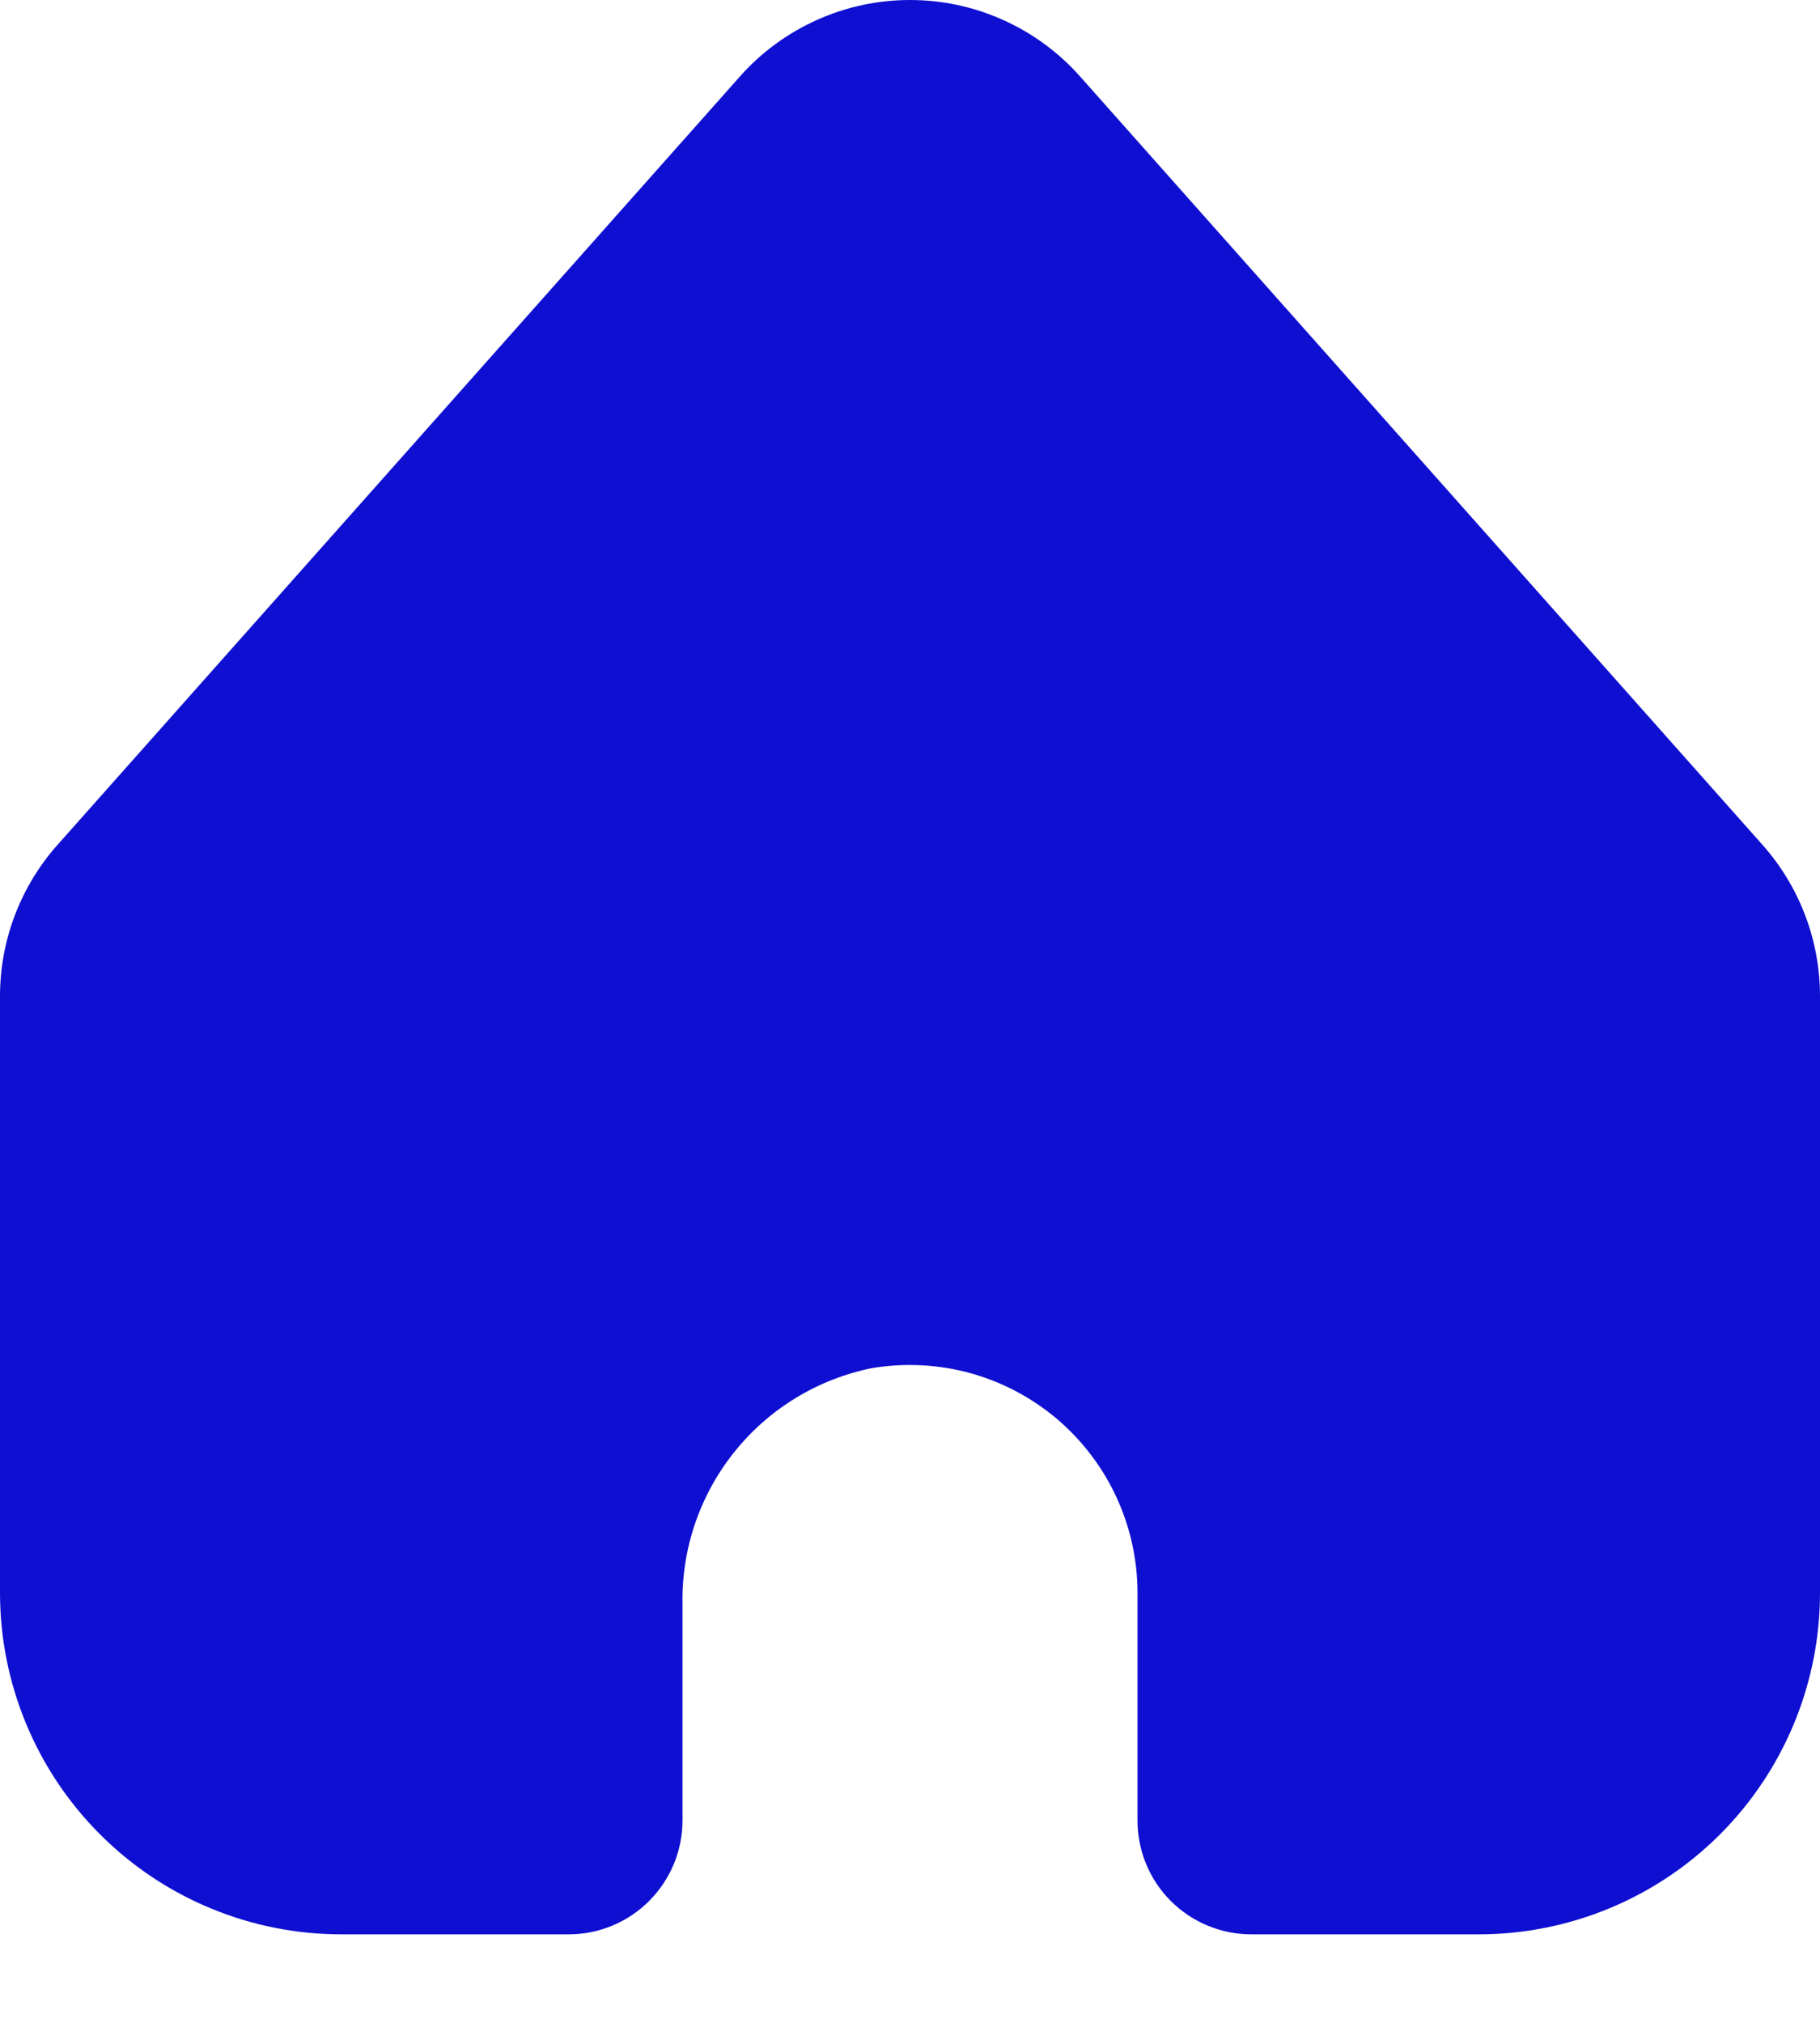 <svg width="18" height="20" viewBox="0 0 18 20" fill="none" xmlns="http://www.w3.org/2000/svg">
<path d="M17.432 8.354L10.682 0.756C10.471 0.518 10.212 0.328 9.922 0.198C9.632 0.067 9.318 0 9 0C8.682 0 8.368 0.067 8.078 0.198C7.788 0.328 7.529 0.518 7.318 0.756L0.568 8.354C0.202 8.766 -3.47314e-06 9.298 0 9.85V15.748C0 16.644 0.356 17.503 0.989 18.136C1.621 18.769 2.48 19.125 3.375 19.125H5.625C5.923 19.125 6.21 19.006 6.42 18.795C6.631 18.584 6.75 18.298 6.75 17.999V15.868C6.738 15.32 6.919 14.786 7.261 14.358C7.603 13.93 8.085 13.636 8.622 13.527C8.945 13.473 9.276 13.489 9.592 13.575C9.908 13.662 10.201 13.816 10.451 14.027C10.701 14.239 10.902 14.502 11.04 14.799C11.178 15.097 11.25 15.42 11.25 15.748V17.999C11.25 18.298 11.368 18.584 11.579 18.795C11.79 19.006 12.077 19.125 12.375 19.125H14.625C15.52 19.125 16.379 18.769 17.012 18.136C17.644 17.503 18 16.644 18 15.748V9.85C18 9.298 17.798 8.766 17.432 8.354Z" fill="#0F0FD1"/>
</svg>

